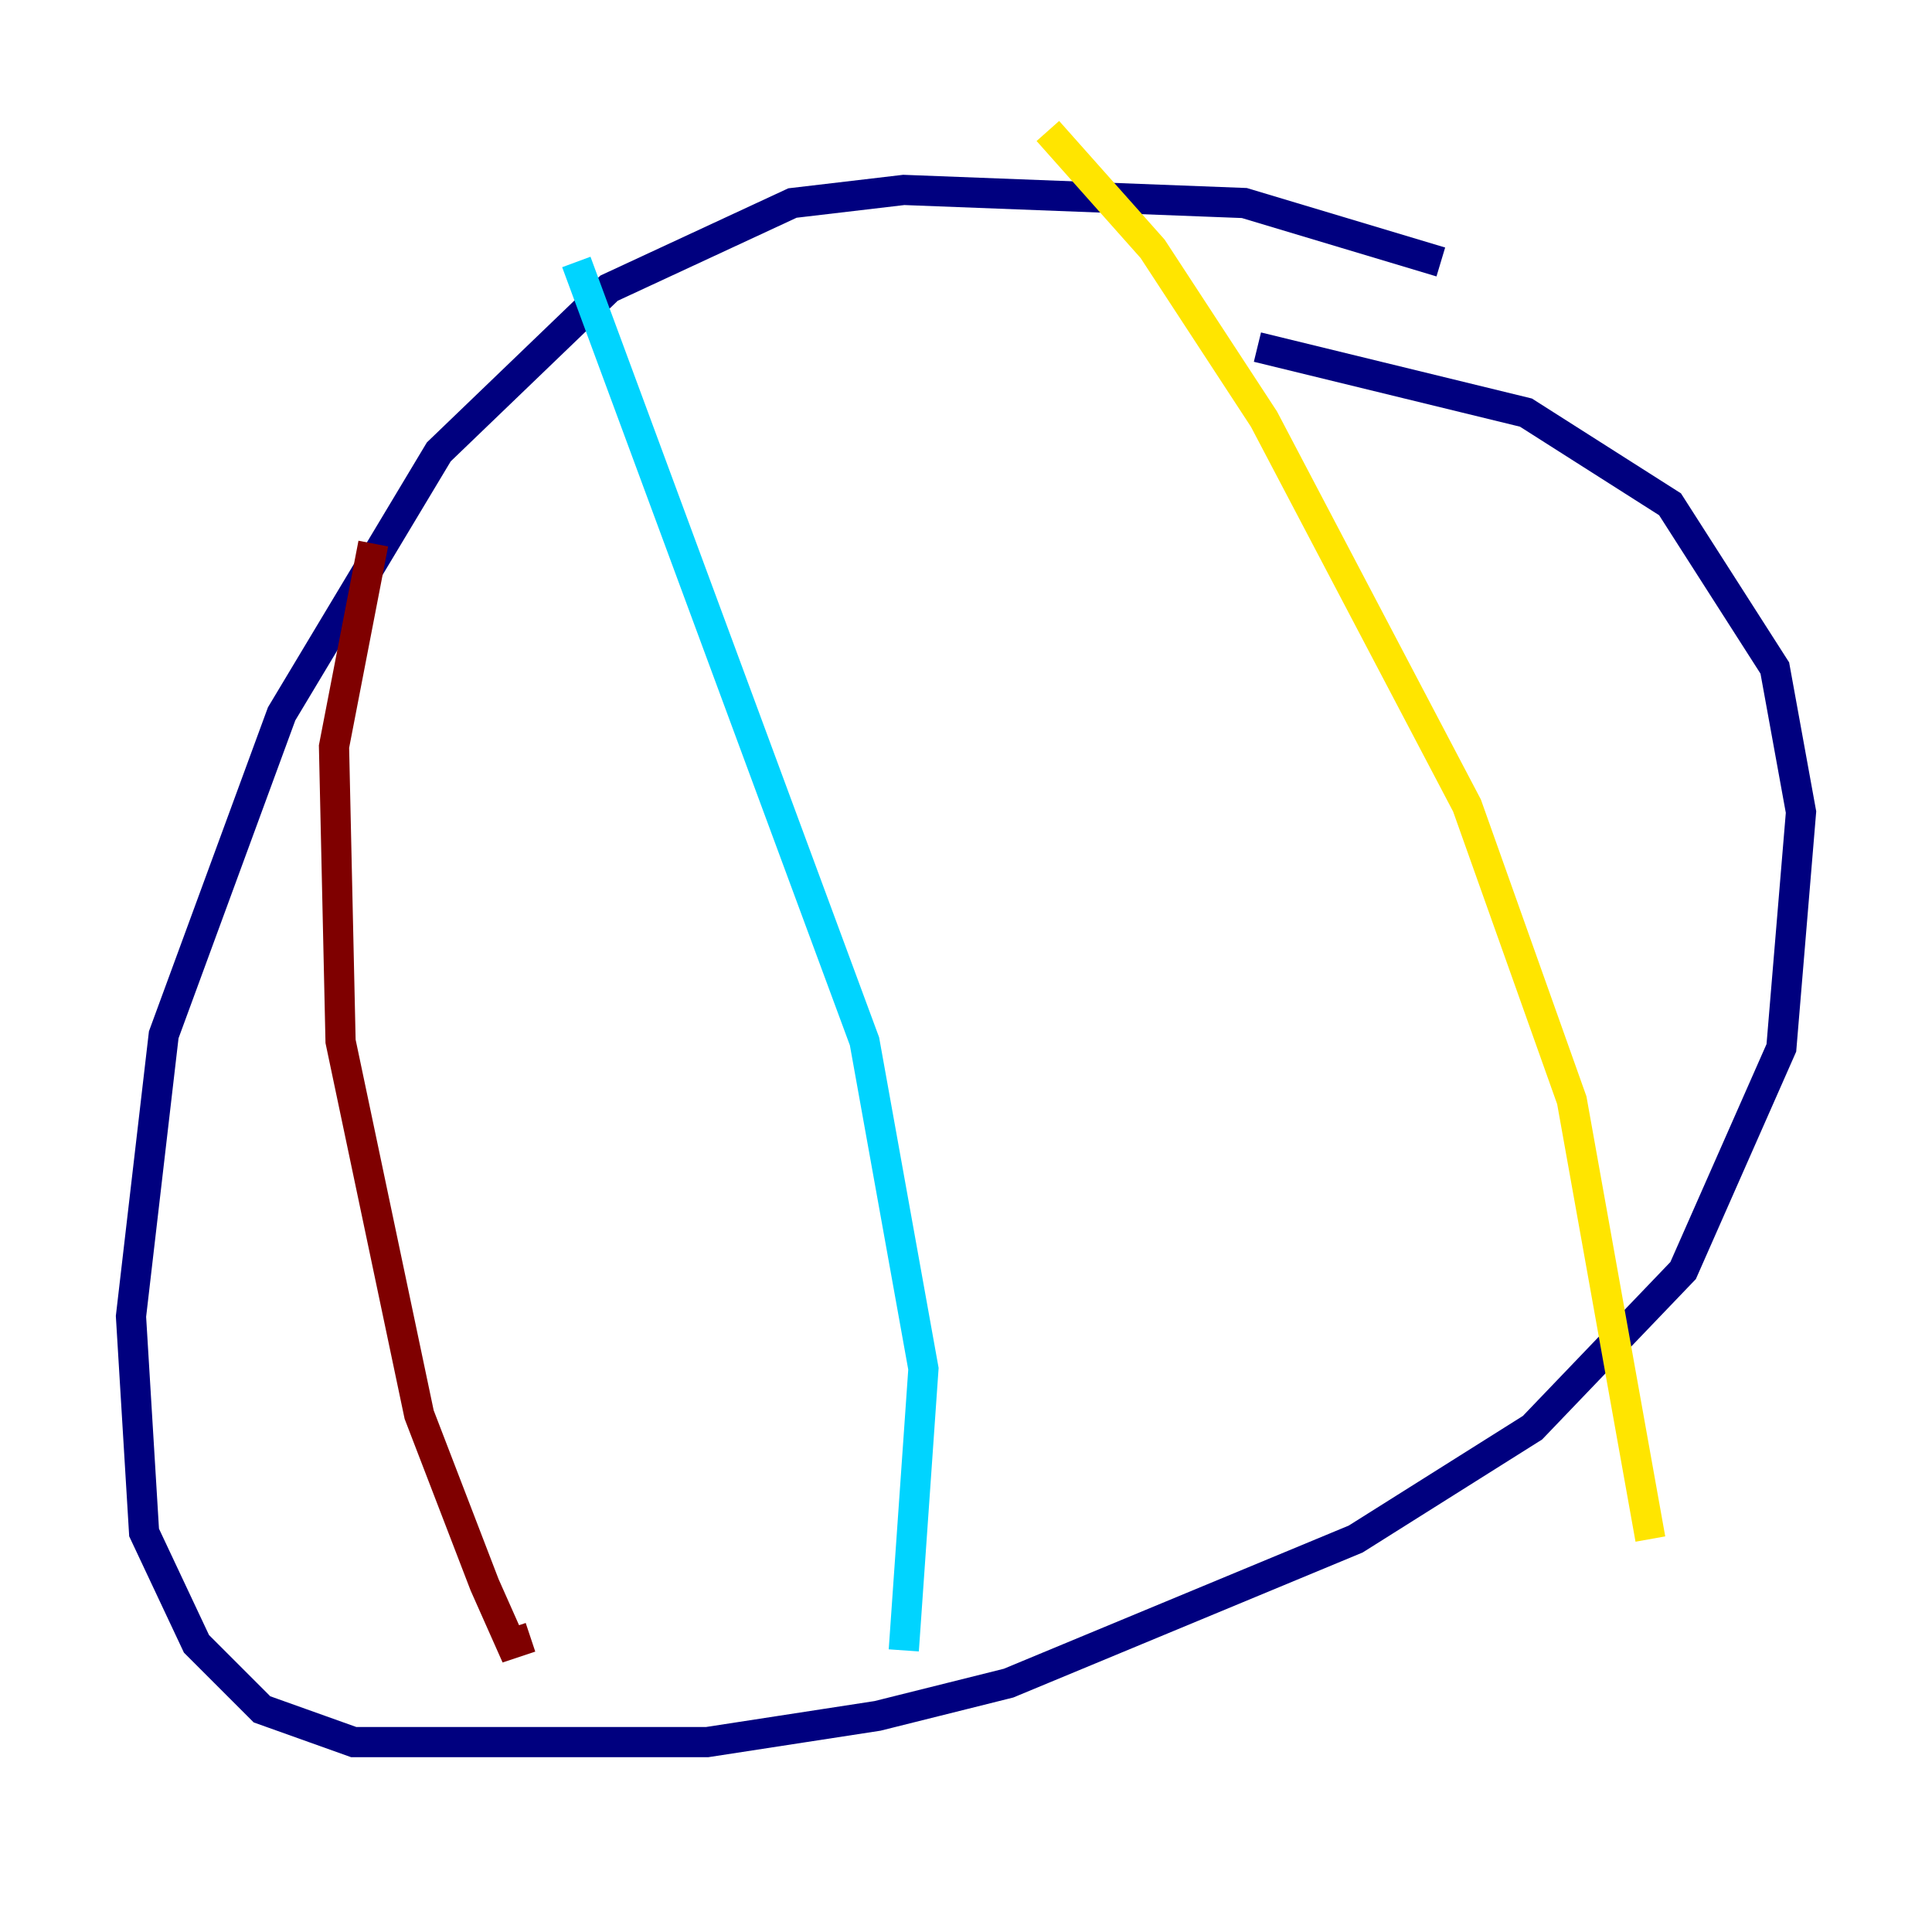 <?xml version="1.0" encoding="utf-8" ?>
<svg baseProfile="tiny" height="128" version="1.2" viewBox="0,0,128,128" width="128" xmlns="http://www.w3.org/2000/svg" xmlns:ev="http://www.w3.org/2001/xml-events" xmlns:xlink="http://www.w3.org/1999/xlink"><defs /><polyline fill="none" points="95.458,17.356 82.441,13.451 59.878,12.583 52.502,13.451 40.352,19.091 29.071,29.939 18.658,47.295 10.848,68.556 8.678,87.214 9.546,101.532 13.017,108.909 17.356,113.248 23.43,115.417 46.861,115.417 58.142,113.681 66.82,111.512 89.817,101.966 101.532,94.59 111.512,84.176 118.02,69.424 119.322,53.803 117.586,44.258 110.644,33.41 101.098,27.336 83.308,22.997" stroke="#00007f" stroke-width="2" /><polyline fill="none" points="38.183,17.356 57.275,68.99 61.18,90.685 59.878,109.342" stroke="#00d4ff" stroke-width="2" /><polyline fill="none" points="69.424,8.678 76.366,16.488 83.742,27.77 97.193,53.37 104.136,72.895 109.342,101.966" stroke="#ffe500" stroke-width="2" /><polyline fill="none" points="24.732,36.014 22.129,49.464 22.563,68.99 27.77,93.722 32.108,105.003 33.844,108.909 35.146,108.475" stroke="#7f0000" stroke-width="2" /></svg>